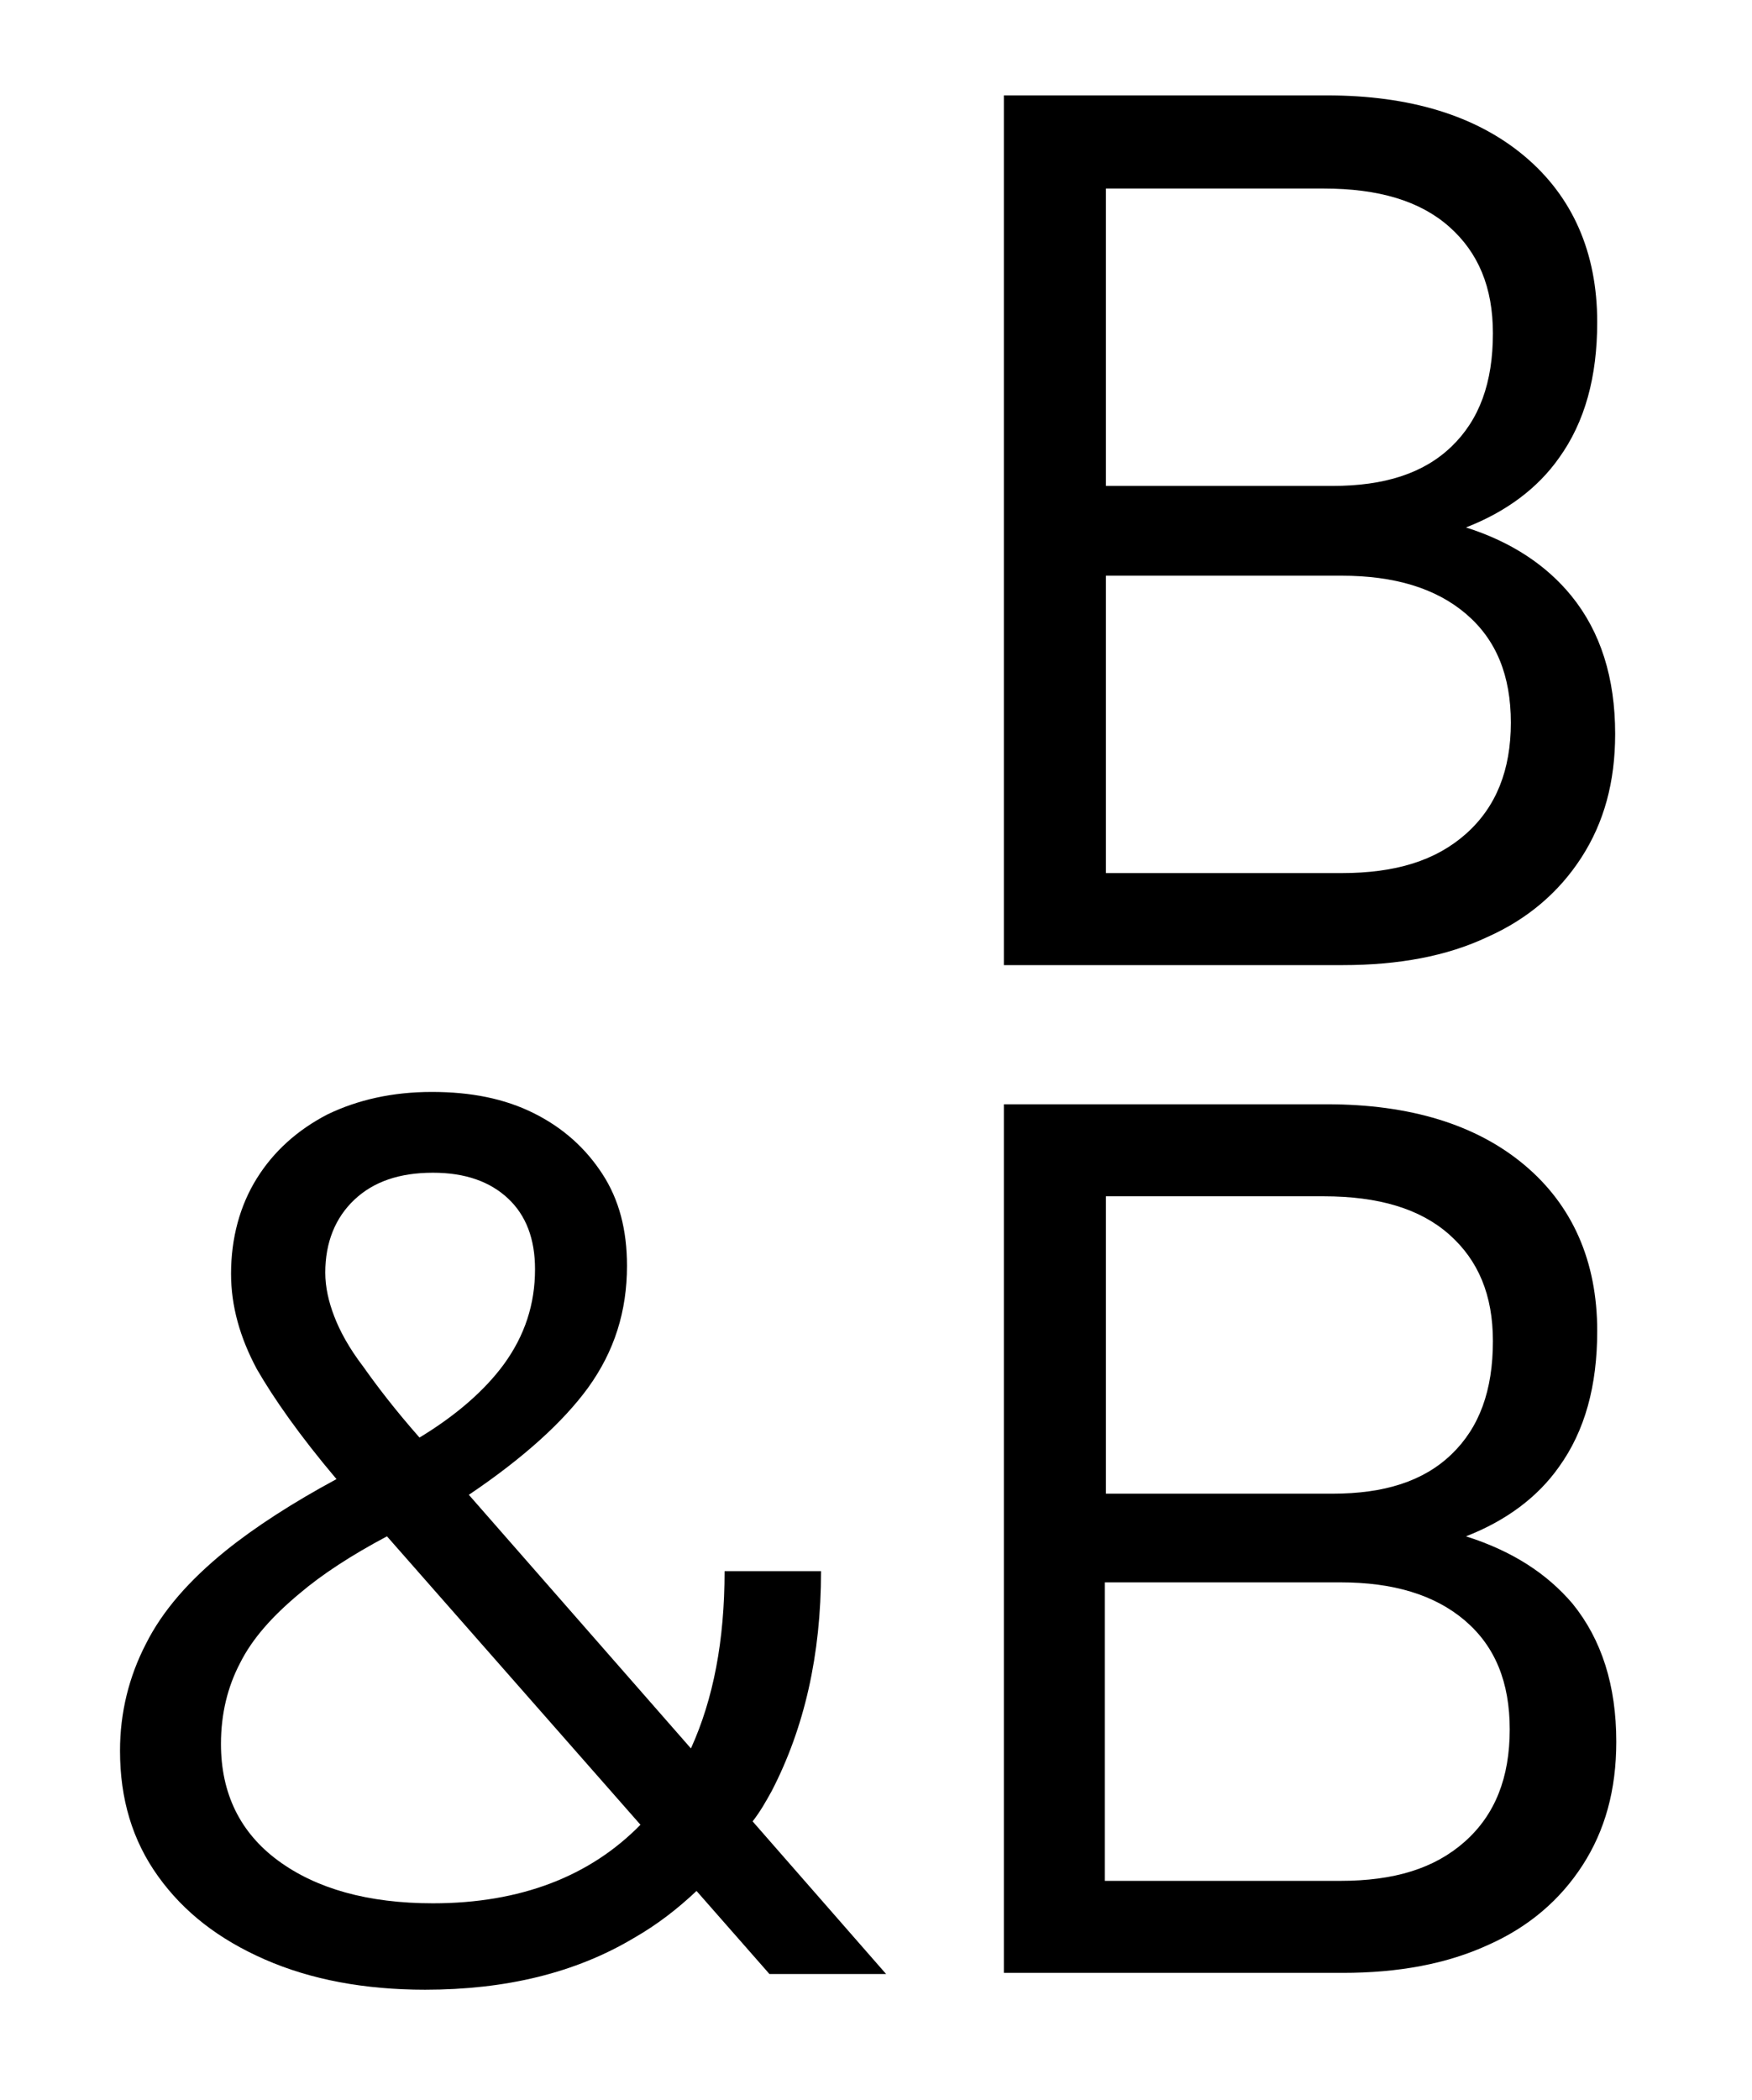 <?xml version="1.0" encoding="utf-8"?>
<!-- Generator: Adobe Illustrator 27.5.0, SVG Export Plug-In . SVG Version: 6.00 Build 0)  -->
<svg version="1.1" id="Layer_1" xmlns="http://www.w3.org/2000/svg" xmlns:xlink="http://www.w3.org/1999/xlink" x="0px" y="0px"
	 viewBox="0 0 156.2 187.1" style="enable-background:new 0 0 156.2 187.1;" xml:space="preserve">
<style type="text/css">
	.st0{fill:#FFFFFF;}
</style>
<g>
	<path d="M130.7,136.9c3.6-1.4,6.4-3.5,8.3-6.2c2.3-3.2,3.4-7.2,3.4-12.1c0-6.2-2.2-11.2-6.5-14.8c-4.3-3.6-10.2-5.4-17.6-5.4H89.5
		v77.4h30.2c5,0,9.3-0.8,13-2.5c3.6-1.6,6.4-4,8.4-7.1c2-3.1,3-6.7,3-11c0-5-1.3-9.1-3.9-12.3C137.9,140.2,134.8,138.2,130.7,136.9z
		 M98.6,106.6H118c4.9,0,8.6,1.1,11.2,3.4c2.6,2.3,3.9,5.4,3.9,9.5c0,4.4-1.2,7.7-3.7,10.1s-6,3.5-10.6,3.5H98.6V106.6z
		 M130.6,164.1c-2.7,2.4-6.3,3.5-11.1,3.5h-21v-26.6h21c4.7,0,8.4,1.1,11.1,3.4c2.7,2.3,4,5.5,4,9.7
		C134.6,158.4,133.3,161.7,130.6,164.1z"/>
	<path d="M132.6,83.5c3.6-1.6,6.4-4,8.4-7.1c2-3.1,3-6.7,3-11c0-5-1.3-9.1-3.9-12.3c-2.2-2.7-5.3-4.8-9.4-6.1
		c3.6-1.4,6.4-3.5,8.3-6.2c2.3-3.2,3.4-7.2,3.4-12.1c0-6.2-2.2-11.2-6.5-14.8c-4.3-3.6-10.2-5.4-17.6-5.4H89.5V86h30.2
		C124.7,86,129,85.2,132.6,83.5z M98.6,16.8H118c4.9,0,8.6,1.1,11.2,3.4c2.6,2.3,3.9,5.4,3.9,9.5c0,4.4-1.2,7.7-3.7,10.1
		s-6,3.5-10.6,3.5H98.6V16.8z M98.6,77.8V51.3h21c4.7,0,8.4,1.1,11.1,3.4c2.7,2.3,4,5.5,4,9.7c0,4.2-1.3,7.5-4,9.9
		c-2.7,2.4-6.3,3.5-11.1,3.5H98.6z"/>
	<path d="M68.8,159.6c2.9-5.6,4.4-12.1,4.4-19.6h-8.6c0,6.2-1,11.4-3,15.8l-19.8-22.6c4.9-3.3,8.4-6.5,10.6-9.5
		c2.4-3.3,3.5-6.9,3.5-10.9c0-3.2-0.7-5.9-2.2-8.2c-1.5-2.3-3.5-4.1-6.1-5.4c-2.6-1.3-5.6-1.9-9.1-1.9c-3.5,0-6.6,0.7-9.3,2
		c-2.7,1.4-4.8,3.3-6.3,5.7c-1.5,2.4-2.3,5.3-2.3,8.5c0,2.9,0.8,5.7,2.3,8.5c1.5,2.6,3.8,5.9,7.1,9.8c-3.9,2.1-7.3,4.3-9.9,6.4
		c-3.2,2.6-5.6,5.3-7.1,8.3c-1.5,2.9-2.3,6.1-2.3,9.5c0,4.3,1.1,8,3.4,11.2c2.3,3.2,5.4,5.6,9.5,7.4c4.1,1.8,8.9,2.7,14.3,2.7
		c7.2,0,13.4-1.5,18.6-4.6c2.1-1.2,3.9-2.6,5.6-4.2l6.5,7.4h10.4l-11.9-13.6C67.8,161.4,68.3,160.5,68.8,159.6z M29.8,117.3
		c-0.5-1.3-0.8-2.6-0.8-3.9c0-2.7,0.9-4.9,2.6-6.5c1.7-1.6,4-2.4,7-2.4c2.9,0,5.1,0.8,6.7,2.3c1.6,1.5,2.4,3.6,2.4,6.3
		c0,3.1-0.9,5.9-2.8,8.5c-1.7,2.3-4.2,4.5-7.5,6.5c-2.2-2.5-3.8-4.6-5-6.3C31.1,120.1,30.3,118.6,29.8,117.3z M38.6,169.6
		c-5.8,0-10.4-1.3-13.8-3.8c-3.4-2.5-5.1-6-5.1-10.4c0-2.7,0.6-5.1,1.7-7.2c1.1-2.2,2.9-4.2,5.3-6.2c2-1.7,4.6-3.4,7.8-5.1
		l22.6,25.7C52.6,167.2,46.4,169.6,38.6,169.6z"/>
</g>
</svg>

